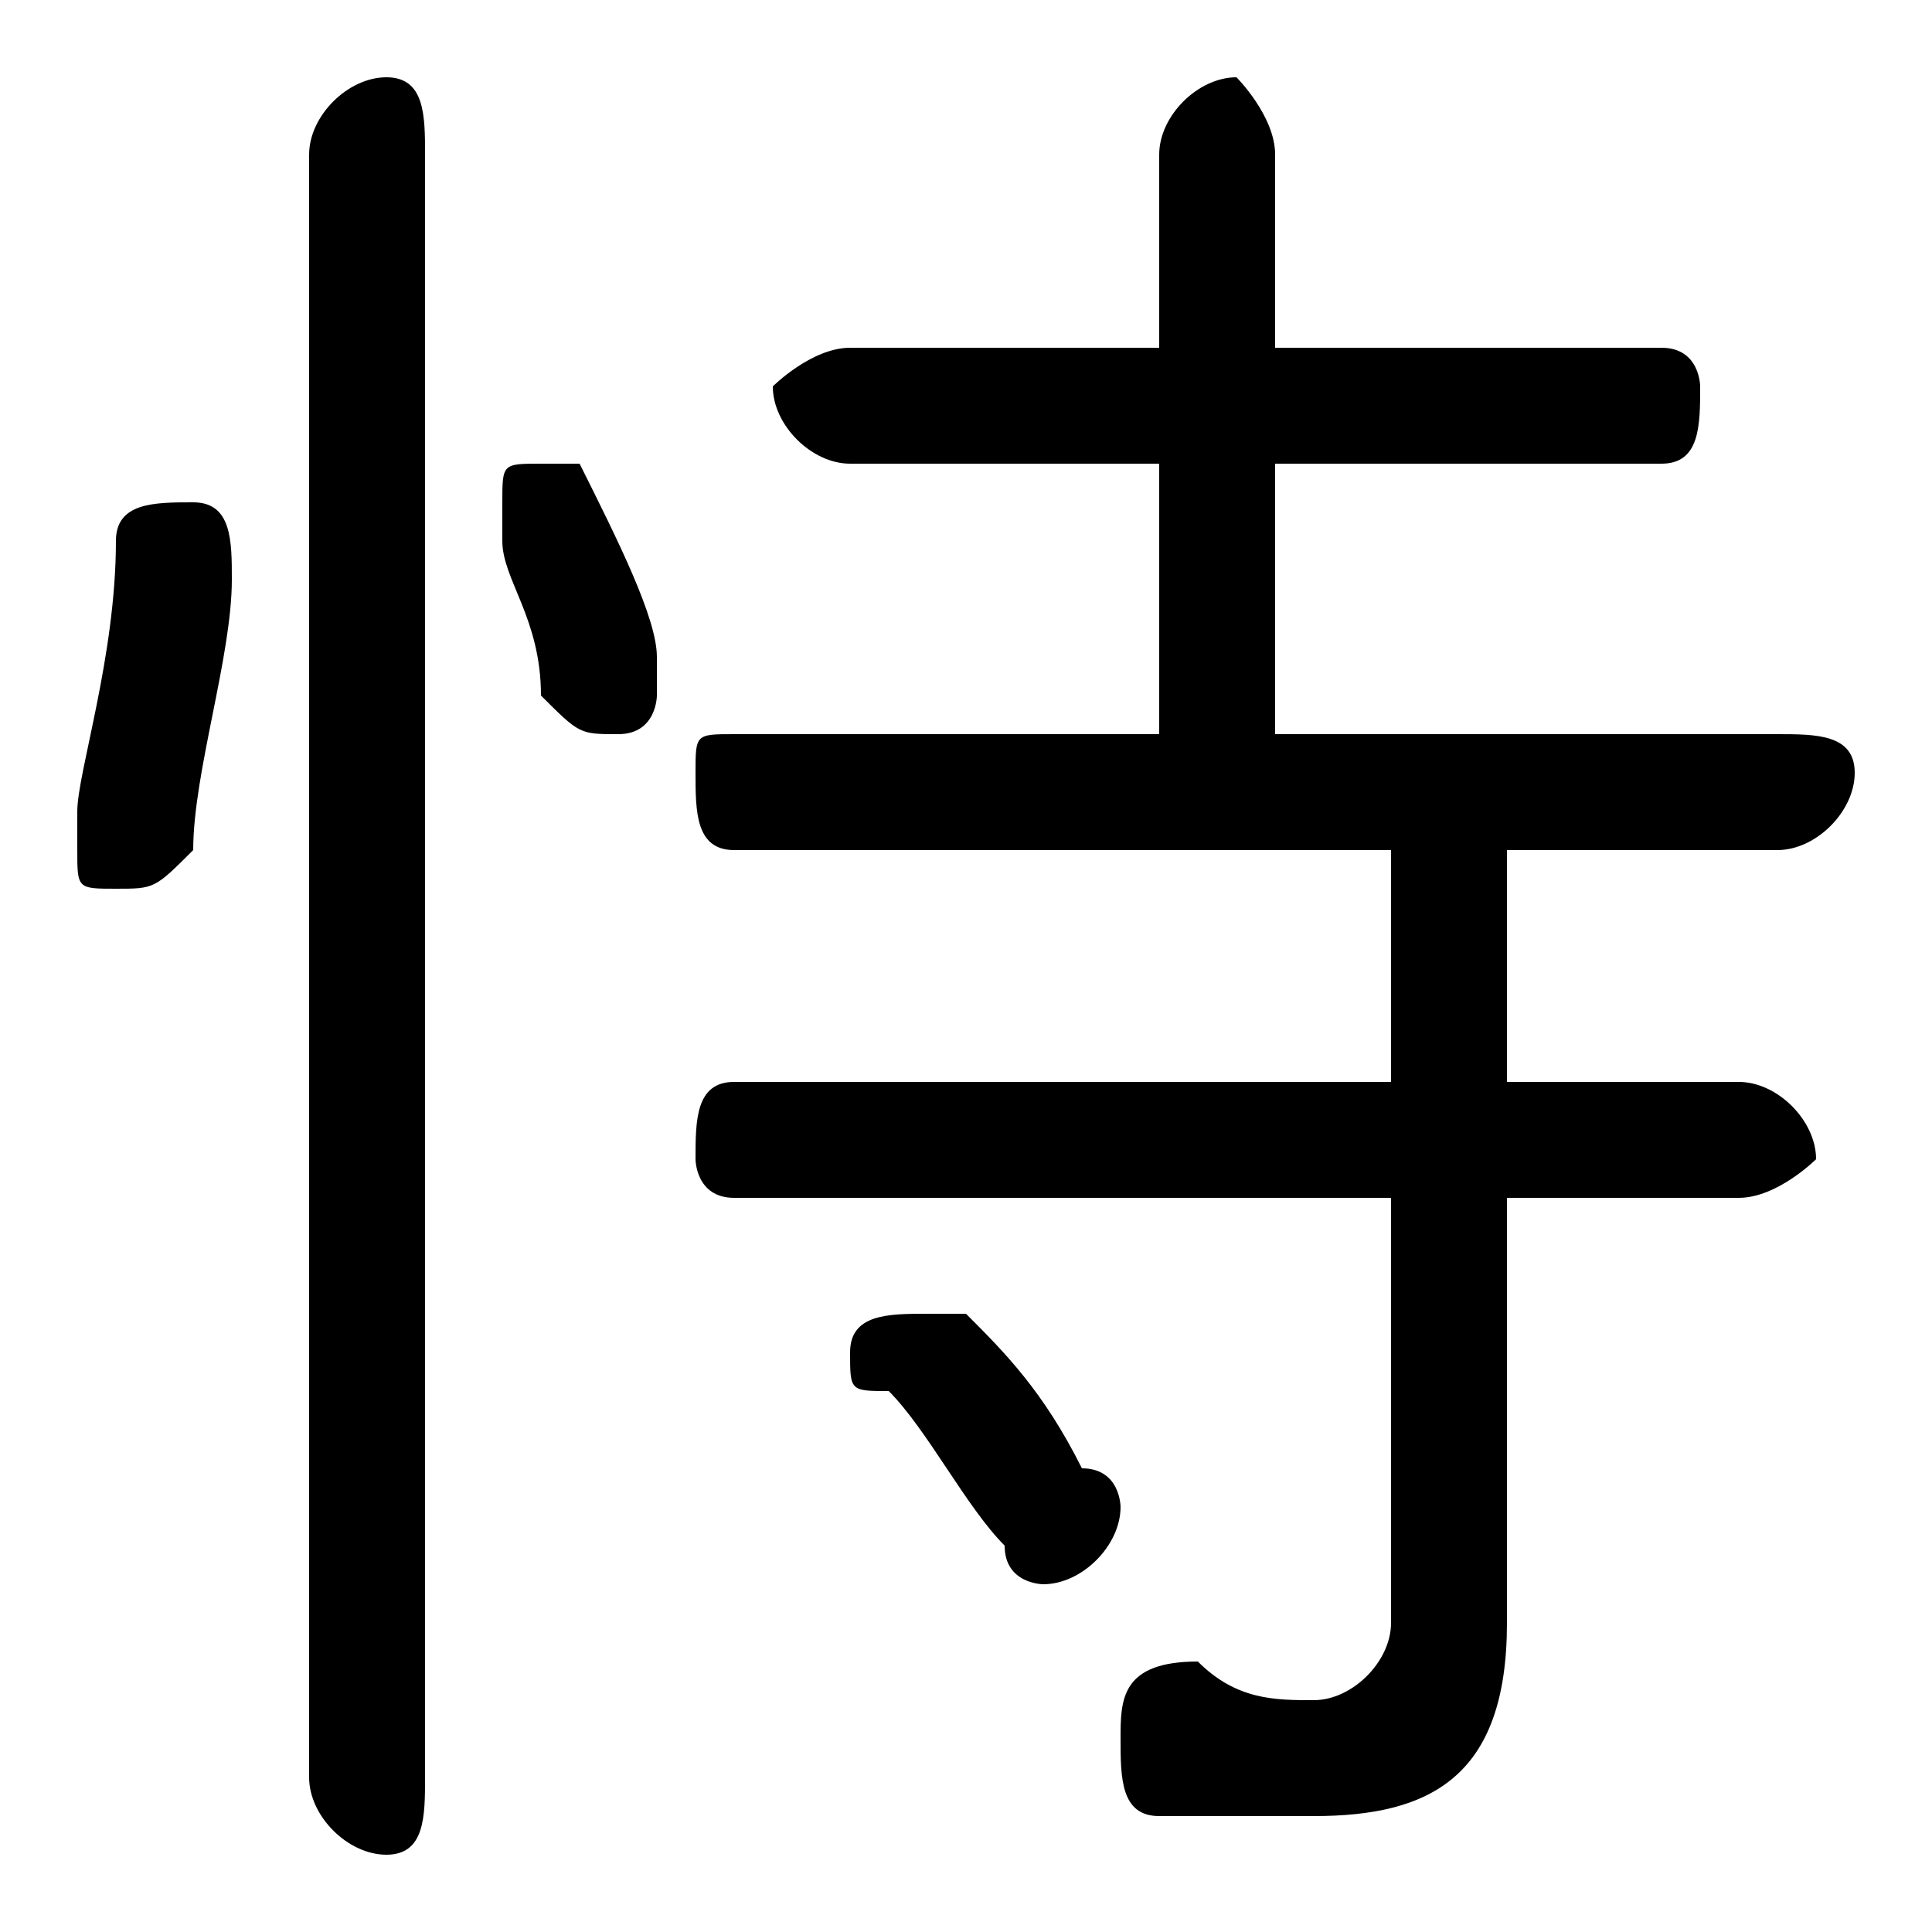 <svg xmlns="http://www.w3.org/2000/svg" viewBox="0 -44.0 50.0 50.0">
    <rect x="0" y="-44.0" width="50.0" height="50.0" fill="#808080" stroke="none"/>
    <g transform="scale(1, -1)">
        <!-- ボディの枠 -->
        <rect x="0" y="-6.0" width="50.0" height="50.0"
            stroke="white" fill="white"/>
        <!-- グリフ座標系の原点 -->
        <circle cx="0" cy="0" r="5" fill="white"/>
        <!-- グリフのアウトライン -->
        <g style="fill:black;stroke:#000000;stroke-width:0;stroke-linecap:round;stroke-linejoin:round;">
        <path d="M 33.0 25.0 L 33.0 32.0 L 43.0 32.0 C 44.0 32.0 44.0 33.0 44.0 34.0 C 44.0 34.0 44.0 35.0 43.0 35.0 L 33.0 35.0 L 33.0 40.0 C 33.0 41.0 32.0 42.0 32.0 42.0 C 31.0 42.0 30.0 41.0 30.0 40.0 L 30.0 35.0 L 22.0 35.0 C 21.0 35.0 20.0 34.0 20.0 34.0 C 20.0 33.0 21.0 32.0 22.0 32.0 L 30.0 32.0 L 30.0 25.0 L 19.0 25.0 C 18.0 25.0 18.0 25.0 18.0 24.0 C 18.0 23.0 18.0 22.0 19.0 22.0 L 36.0 22.0 L 36.0 16.0 L 19.0 16.0 C 18.0 16.0 18.0 15.0 18.0 14.0 C 18.0 14.0 18.0 13.0 19.0 13.0 L 36.0 13.0 L 36.0 2.0 C 36.0 1.0 35.0 0.0 34.0 0.0 C 33.0 0.0 32.0 0.0 31.0 1.0 C 29.0 1.0 29.0 -0.0 29.0 -1.0 C 29.0 -2.0 29.0 -3.0 30.0 -3.0 C 31.0 -3.0 32.0 -3.0 34.0 -3.0 C 37.0 -3.0 39.0 -2.0 39.0 2.0 L 39.0 13.0 L 45.0 13.0 C 46.0 13.0 47.0 14.0 47.0 14.0 C 47.0 15.0 46.0 16.0 45.0 16.0 L 39.0 16.0 L 39.0 22.0 L 46.0 22.0 C 47.0 22.0 48.0 23.0 48.0 24.0 C 48.0 25.0 47.0 25.0 46.0 25.0 Z M 11.0 40.0 C 11.0 41.0 11.0 42.0 10.0 42.0 C 9.0 42.0 8.0 41.0 8.0 40.0 L 8.0 -2.0 C 8.0 -3.0 9.0 -4.0 10.0 -4.0 C 11.0 -4.0 11.0 -3.0 11.0 -2.0 Z M 3.0 30.0 C 3.0 27.0 2.0 24.0 2.0 23.0 C 2.0 22.0 2.0 22.0 2.0 22.0 C 2.0 21.0 2.0 21.0 3.0 21.0 C 4.0 21.0 4.0 21.0 5.0 22.0 C 5.0 24.0 6.0 27.0 6.0 29.0 C 6.0 30.0 6.0 31.0 5.0 31.0 C 4.0 31.0 3.0 31.0 3.0 30.0 Z M 15.0 32.0 C 15.0 32.0 14.0 32.0 14.0 32.0 C 13.0 32.0 13.0 32.0 13.0 31.0 C 13.0 31.0 13.0 31.0 13.0 30.0 C 13.0 29.0 14.0 28.0 14.0 26.0 C 15.0 25.0 15.0 25.0 16.0 25.0 C 17.0 25.0 17.0 26.0 17.0 26.0 C 17.0 27.0 17.0 27.0 17.0 27.0 C 17.0 28.0 16.0 30.0 15.0 32.0 Z M 25.0 10.0 C 24.0 10.0 24.0 10.0 24.0 10.0 C 23.0 10.0 22.0 10.0 22.0 9.0 C 22.0 8.0 22.0 8.0 23.0 8.0 C 24.0 7.0 25.0 5.0 26.0 4.0 C 26.0 3.0 27.0 3.0 27.0 3.0 C 28.0 3.0 29.0 4.0 29.0 5.0 C 29.0 5.0 29.0 6.0 28.0 6.0 C 27.0 8.0 26.0 9.0 25.0 10.0 Z"/>
    </g>
    </g>
</svg>
